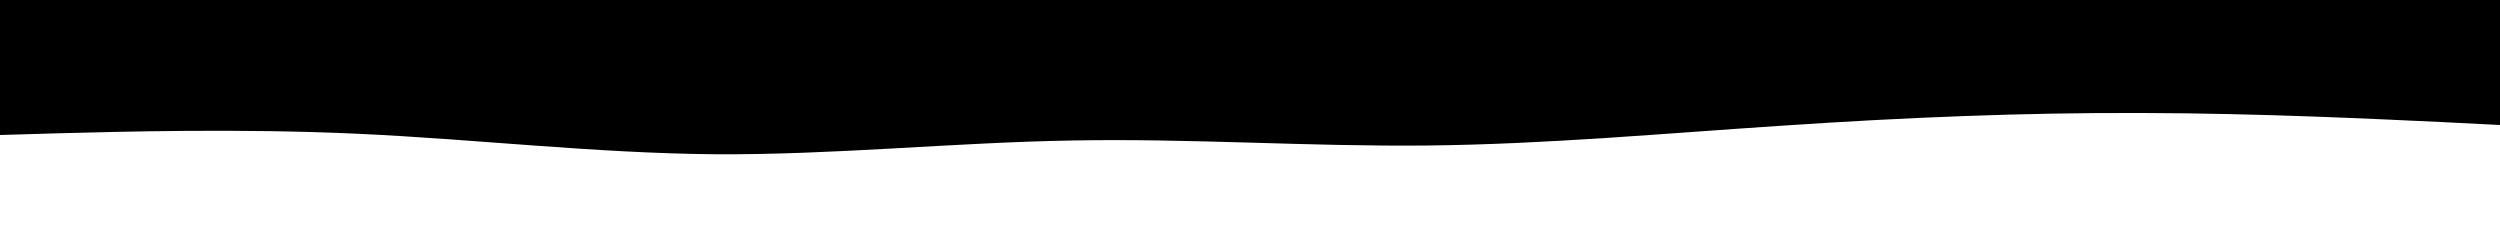 <svg id="visual" viewBox="0 0 1000 90" xmlns="http://www.w3.org/2000/svg" xmlns:xlink="http://www.w3.org/1999/xlink" version="1.1"><path d="M0 54L23.8 53.3C47.7 52.7 95.3 51.3 143 53.5C190.7 55.7 238.3 61.3 286 61.7C333.7 62 381.3 57 428.8 56.2C476.3 55.3 523.7 58.7 571.2 58.2C618.7 57.7 666.3 53.3 714 50.2C761.7 47 809.3 45 857 45.2C904.7 45.3 952.3 47.7 976.2 48.8L1000 50L1000 0L976.2 0C952.3 0 904.7 0 857 0C809.3 0 761.7 0 714 0C666.3 0 618.7 0 571.2 0C523.7 0 476.3 0 428.8 0C381.3 0 333.7 0 286 0C238.3 0 190.7 0 143 0C95.3 0 47.7 0 23.8 0L0 0Z" fill="#000" stroke-linecap="round" stroke-linejoin="miter"></path></svg>